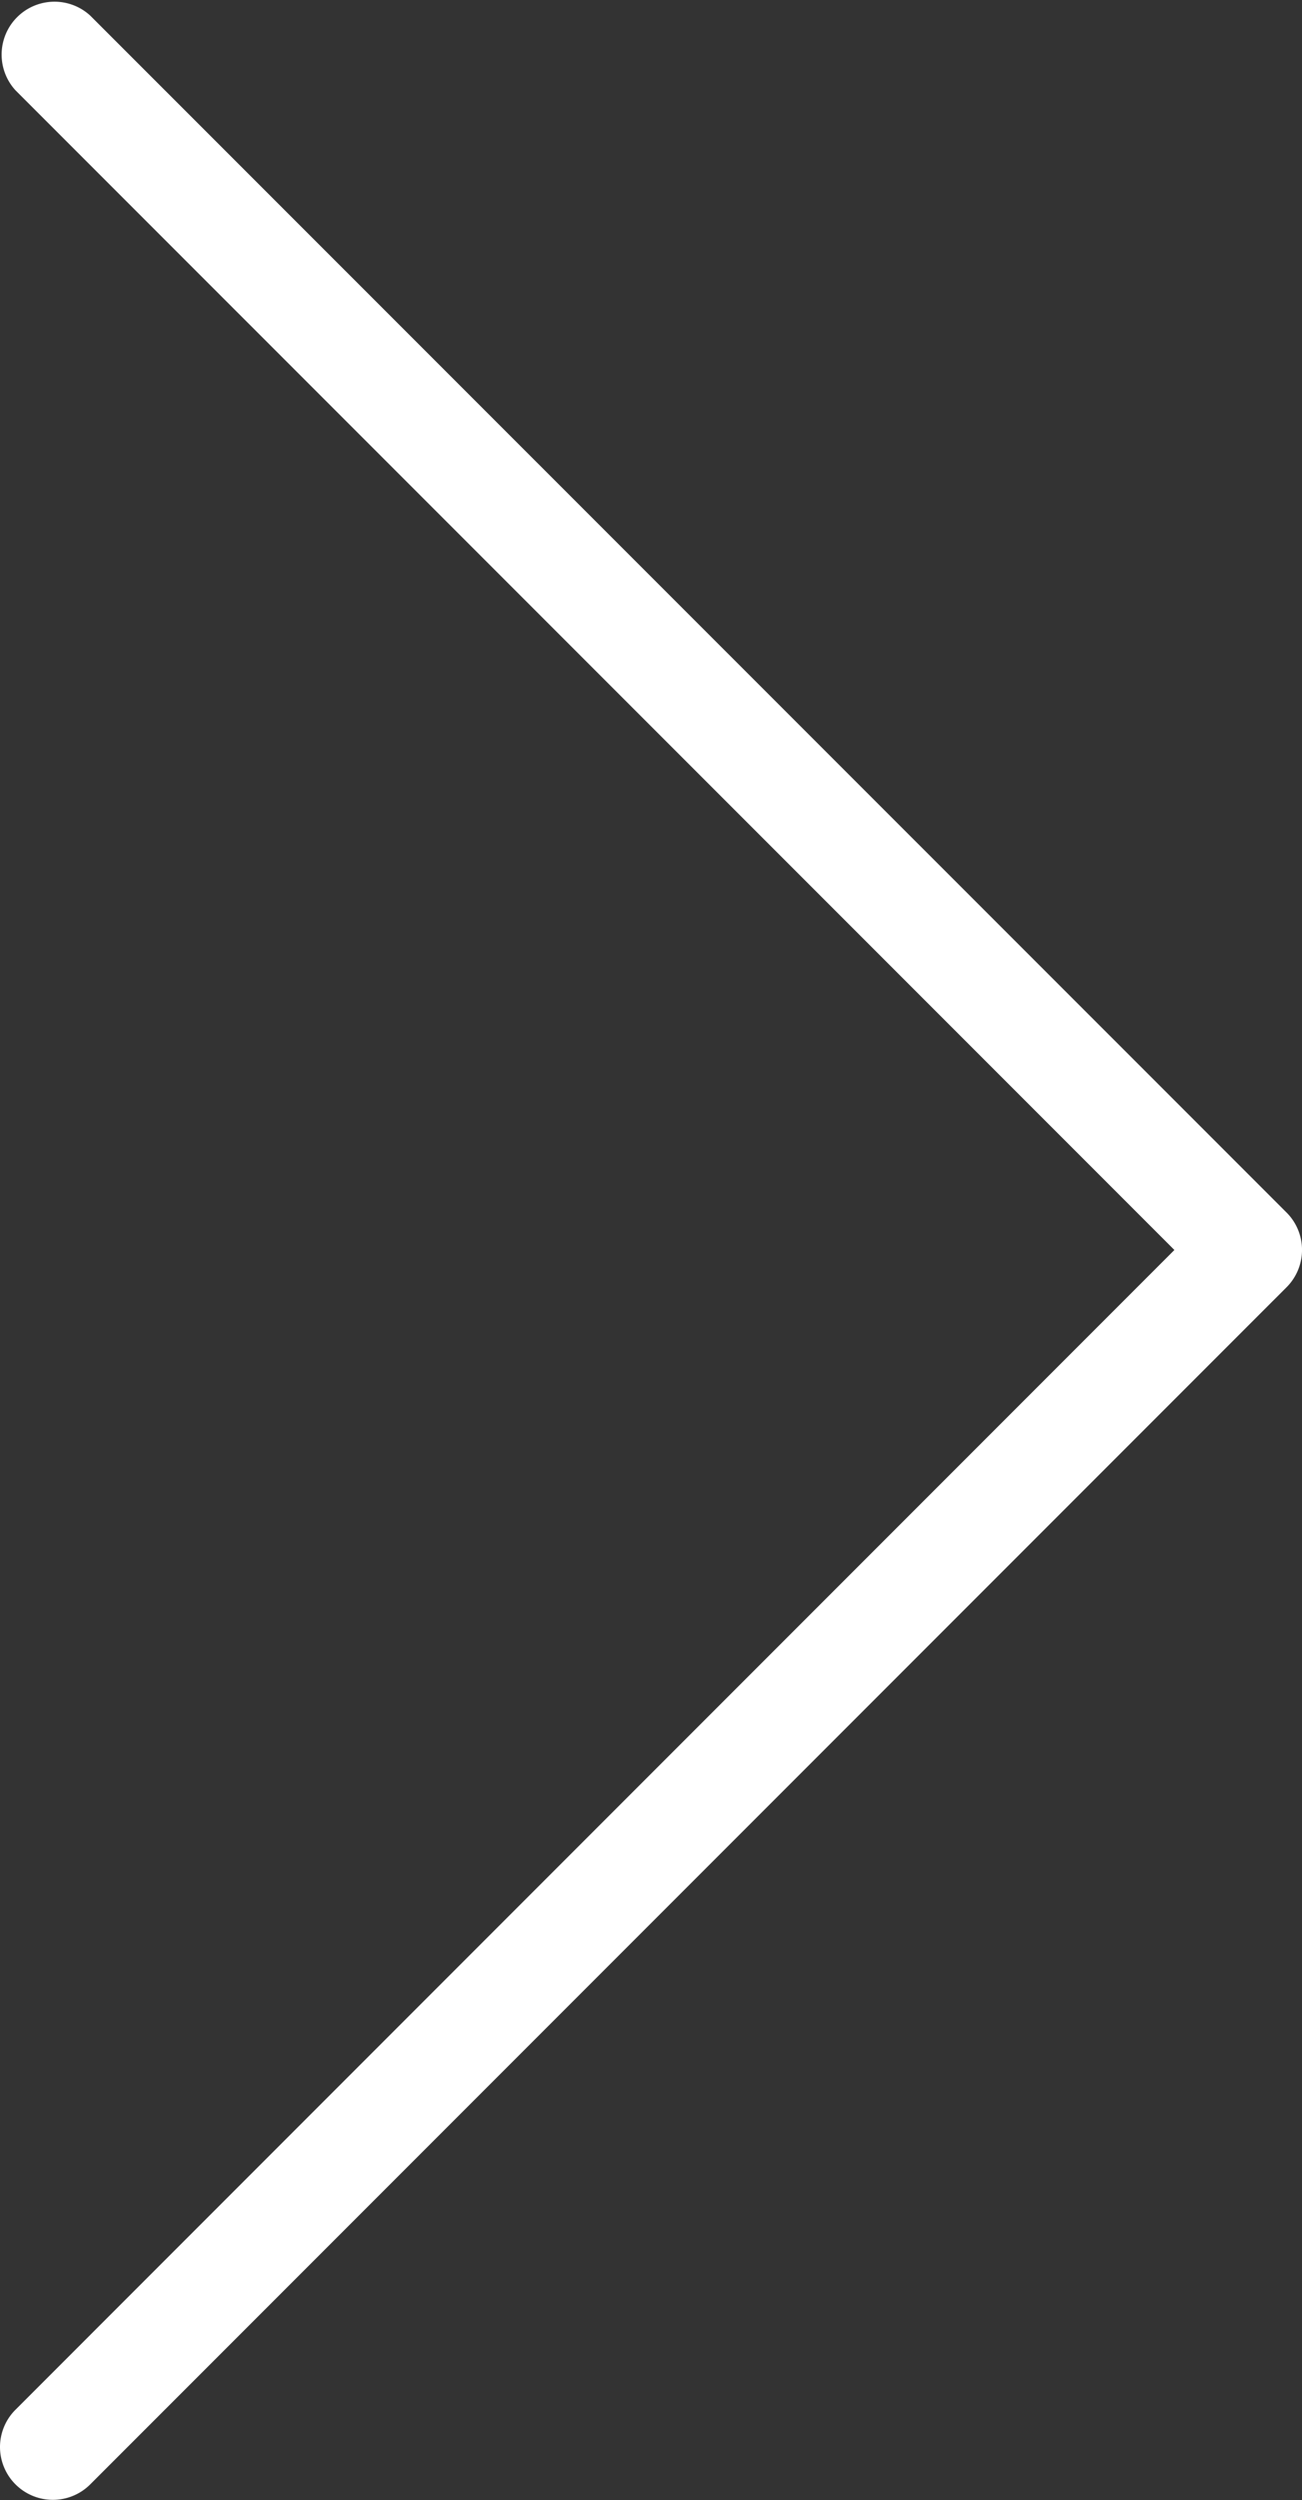 <svg xmlns="http://www.w3.org/2000/svg" width="41.693" height="80" viewBox="0 0 41.693 80">
  <rect x="0" y="0" width="41.693" height="80" fill="#333333" stroke="none"/>
  <g id="up-arrow-svgrepo-com-3" transform="translate(53.007 0) rotate(90)">
    <path id="Path_340" data-name="Path 340" d="M78.308,53.007a1.688,1.688,0,0,1-1.2-.5L40,15.4,2.89,52.511A1.693,1.693,0,0,1,.5,50.117L38.8,11.81a1.691,1.691,0,0,1,2.394,0L79.5,50.117a1.693,1.693,0,0,1-1.2,2.89Z" transform="translate(0 0)" fill="#fff"/>
  </g>
</svg>
